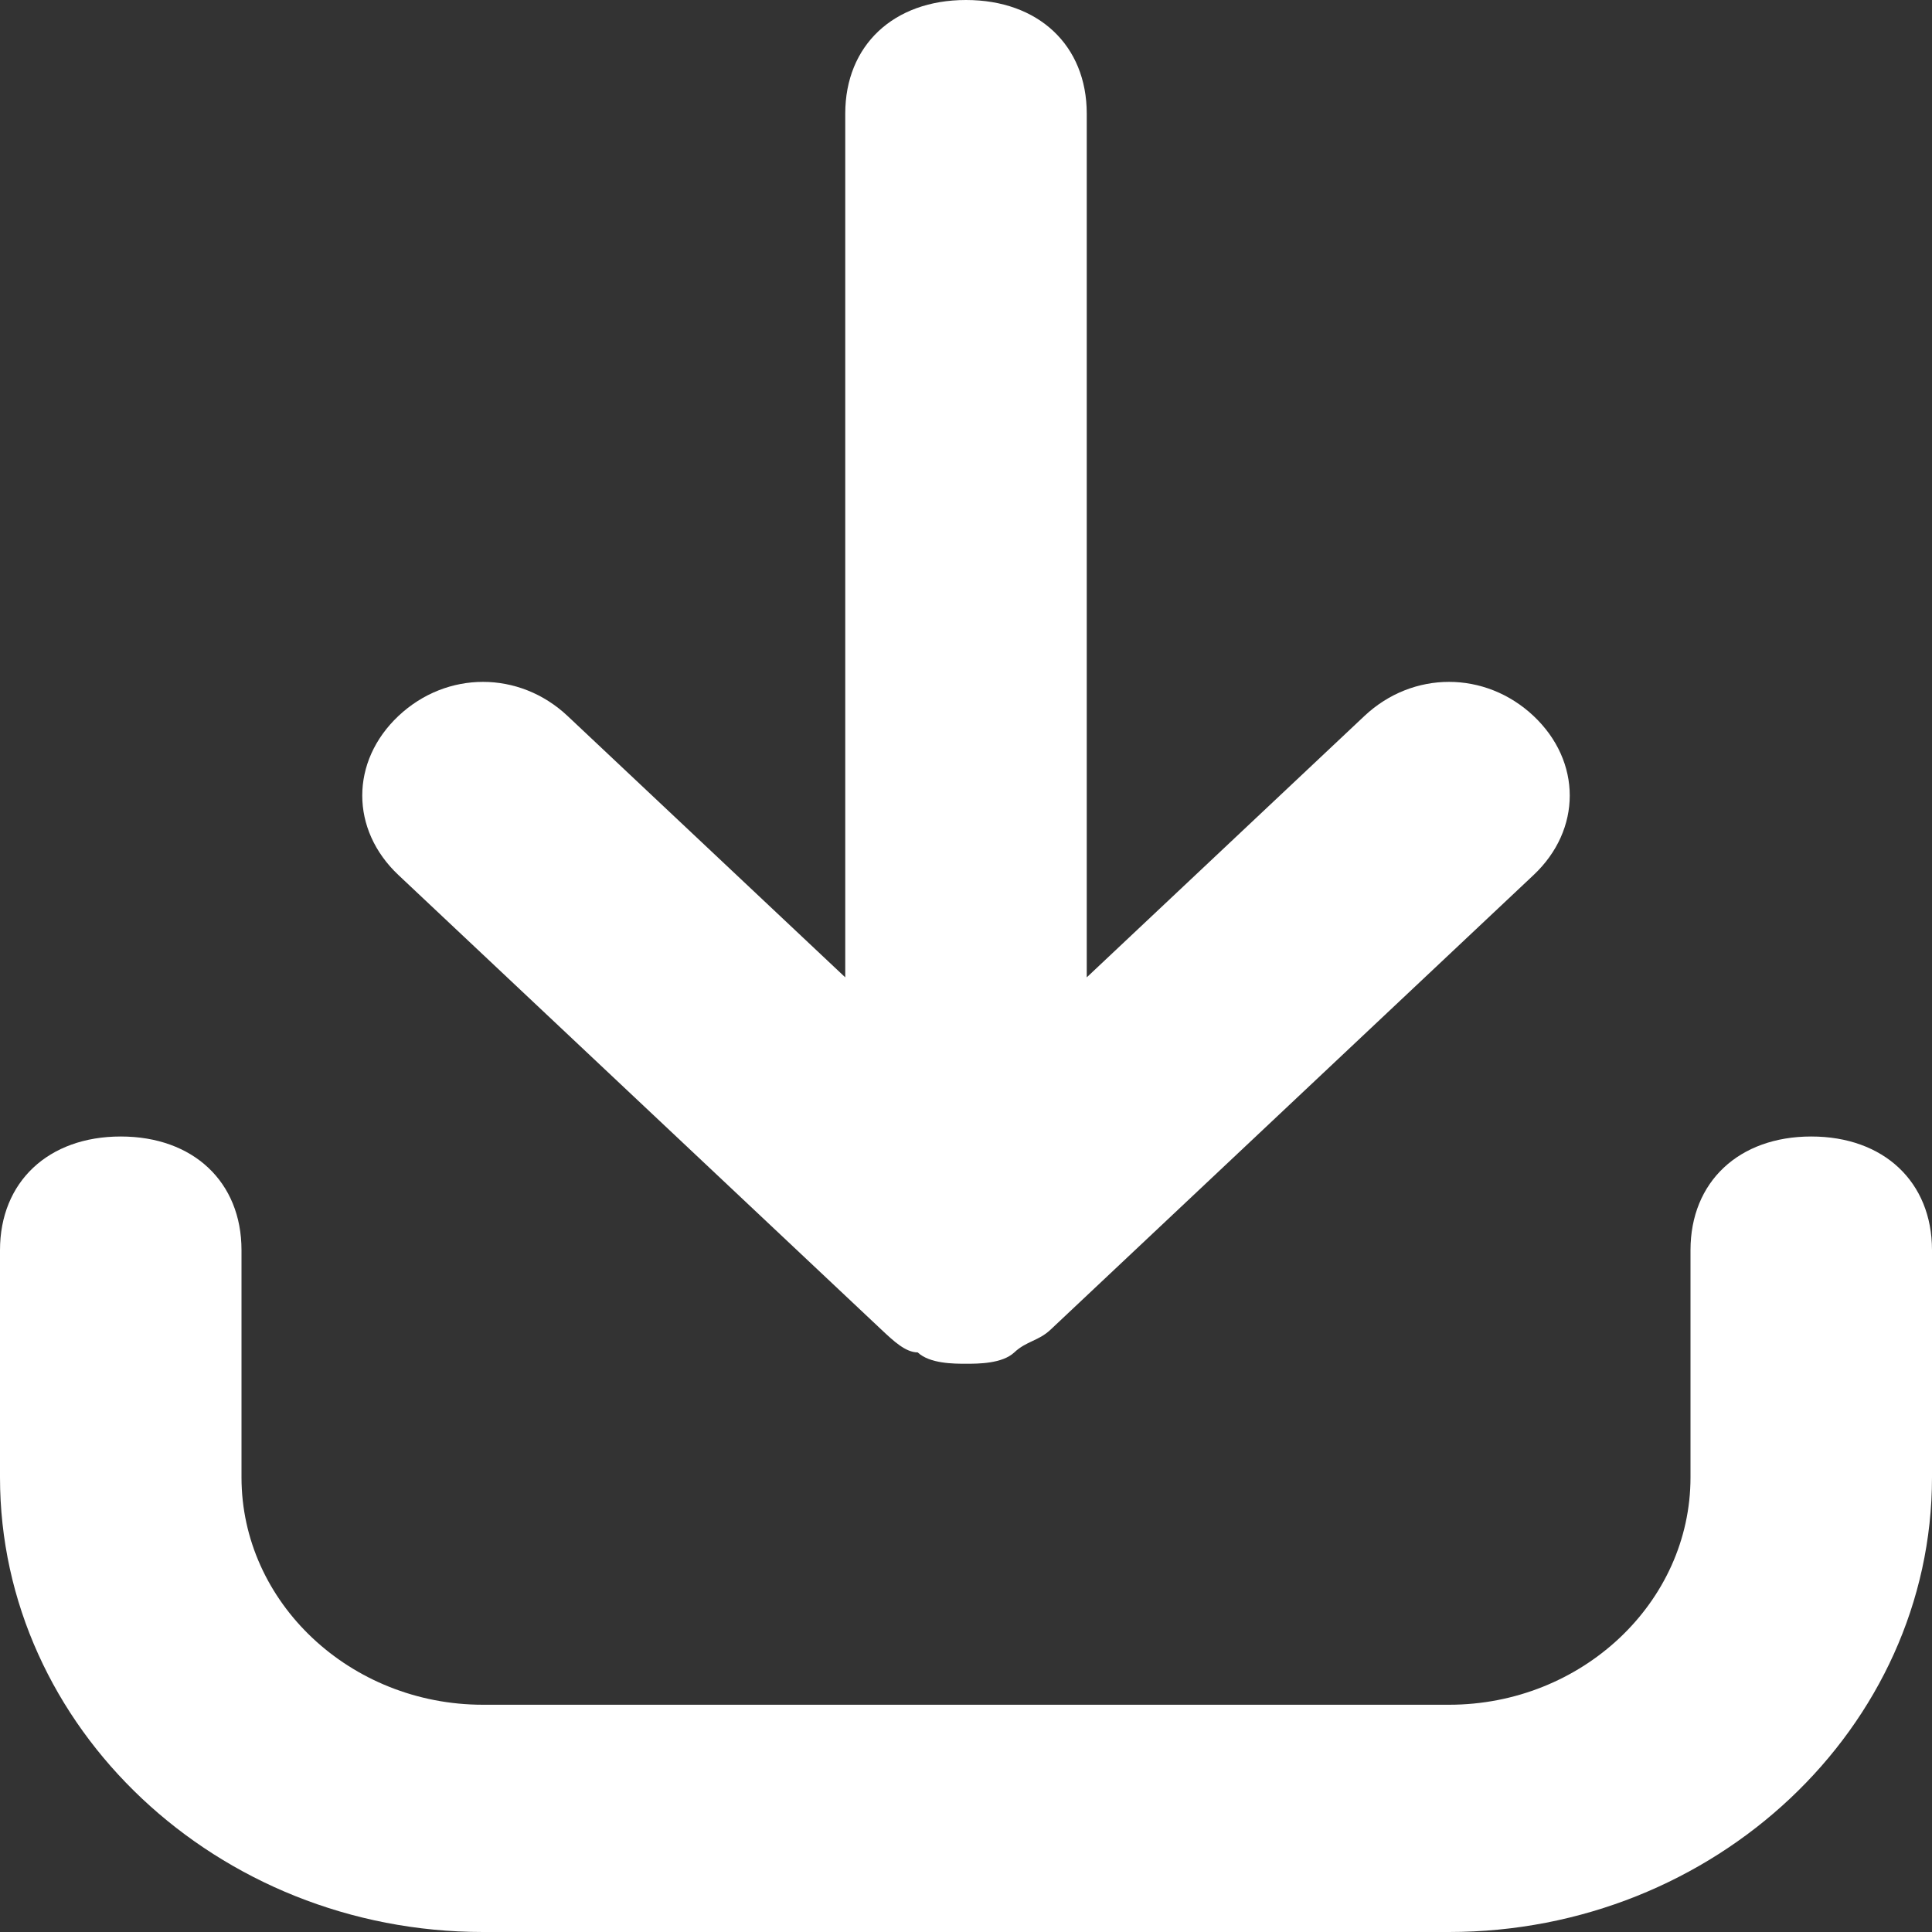 <svg width="16" height="16" viewBox="0 0 16 16" fill="none" xmlns="http://www.w3.org/2000/svg">
<rect x="0" y="0" width="16" height="16" fill="#333333" stroke="none"/>
<path d="M7.3 11.012C7.4 11.106 7.5 11.2 7.6 11.2C7.7 11.294 7.9 11.294 8 11.294C8.1 11.294 8.3 11.294 8.4 11.2C8.5 11.106 8.6 11.106 8.7 11.012L12.7 7.247C13.1 6.871 13.1 6.306 12.7 5.929C12.3 5.553 11.7 5.553 11.3 5.929L9 8.094V0.941C9 0.376 8.6 0 8 0C7.4 0 7 0.376 7 0.941V8.094L4.7 5.929C4.3 5.553 3.7 5.553 3.3 5.929C2.9 6.306 2.9 6.871 3.3 7.247L7.3 11.012Z" fill="#FFFFFF"/>
<path d="M15 9.412C14.4 9.412 14 9.788 14 10.353V12.235C14 13.271 13.1 14.118 12 14.118H4C2.9 14.118 2 13.271 2 12.235V10.353C2 9.788 1.6 9.412 1 9.412C0.4 9.412 0 9.788 0 10.353V12.235C0 14.306 1.8 16 4 16H12C14.2 16 16 14.306 16 12.235V10.353C16 9.788 15.6 9.412 15 9.412Z" fill="#FFFFFF"/>
</svg>
